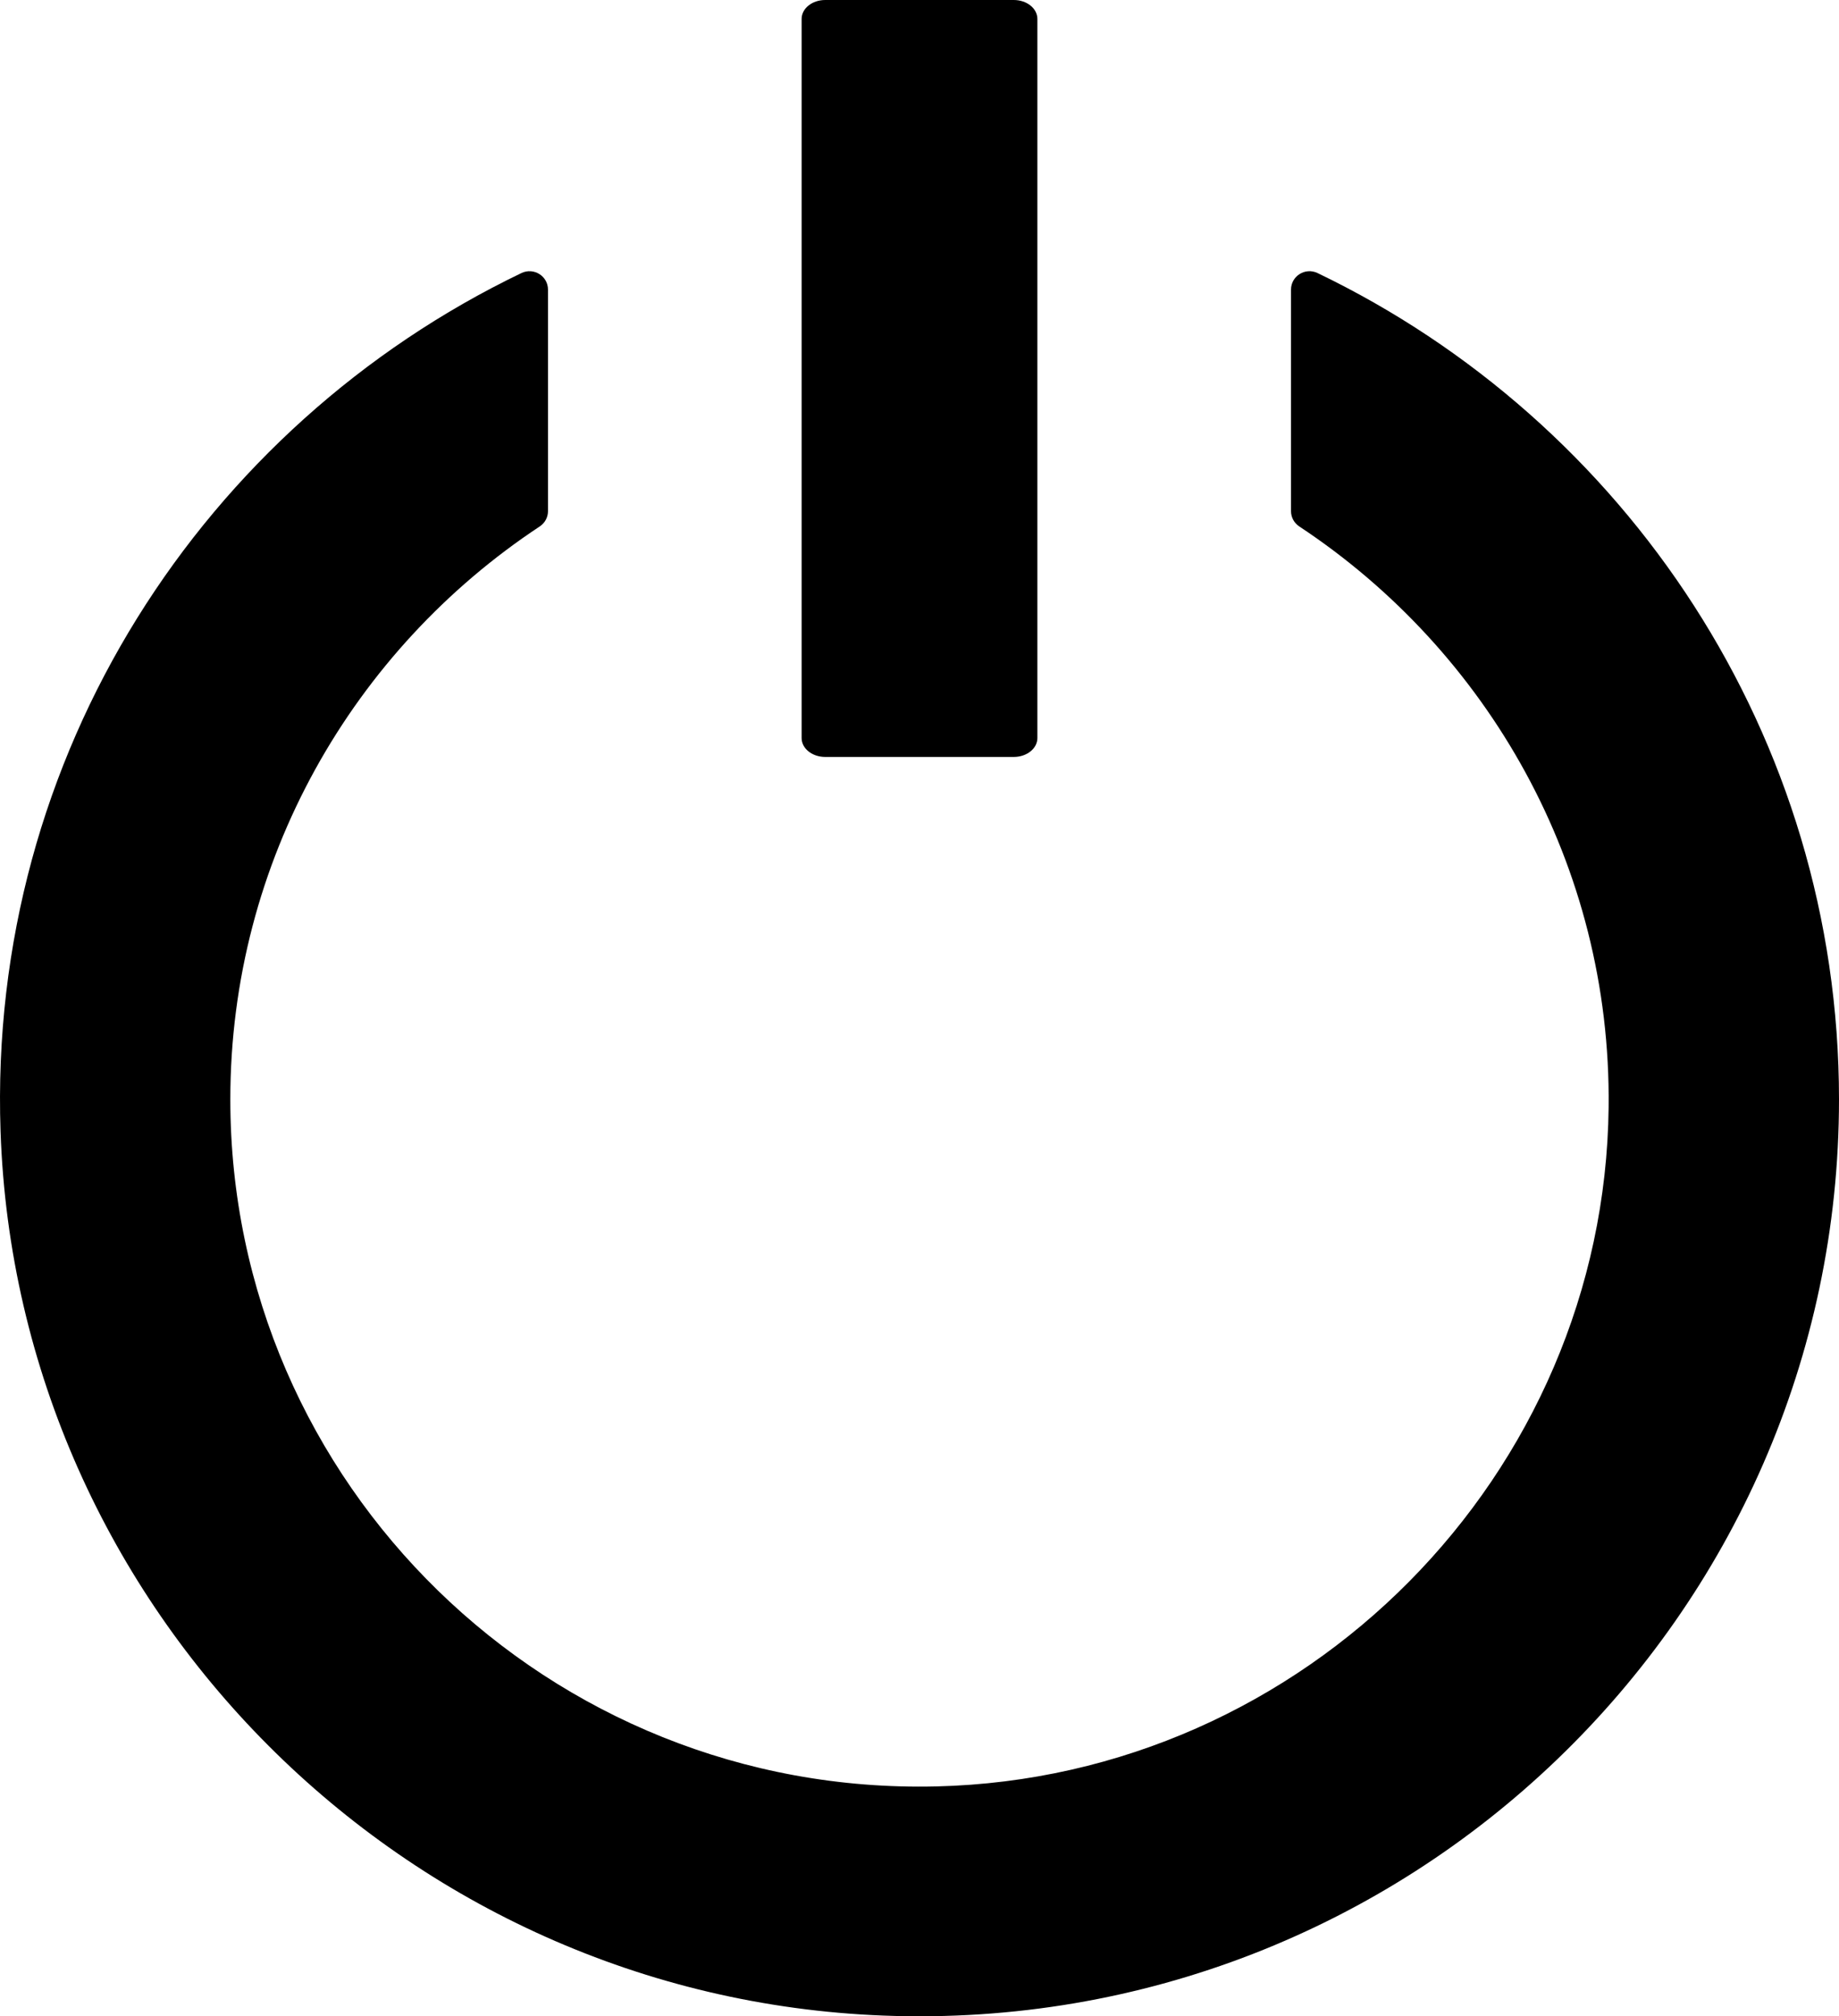 <svg width="156" height="171" viewBox="0 0 156 171" xmlns="http://www.w3.org/2000/svg">
    <title>
        PBS-power_off
    </title>
    <path d="M109.515 24.562v18.793c0 .522.266 1.005.703 1.294 15.968 10.557 26.469 28.706 26.24 49.25-.347 31.193-25.728 56.85-57.012 57.606-32.894.796-59.908-25.648-59.908-58.264 0-20.273 10.446-38.149 26.245-48.592.436-.289.702-.77.702-1.293V24.562c0-1.153-1.212-1.904-2.253-1.404C17.32 36.096-1.051 63.99.047 95.954c1.389 40.5 34.249 73.416 74.866 74.986C119.322 172.657 156 137.14 156 93.241c0-30.825-18.087-57.514-44.235-70.084-1.04-.5-2.25.254-2.25 1.405M86 64.197H70c-1.105 0-2-.718-2-1.604V1.605C68 .718 68.895 0 70 0h16c1.105 0 2 .718 2 1.605v60.988c0 .886-.895 1.604-2 1.604" fill-rule="evenodd"/>
</svg>

